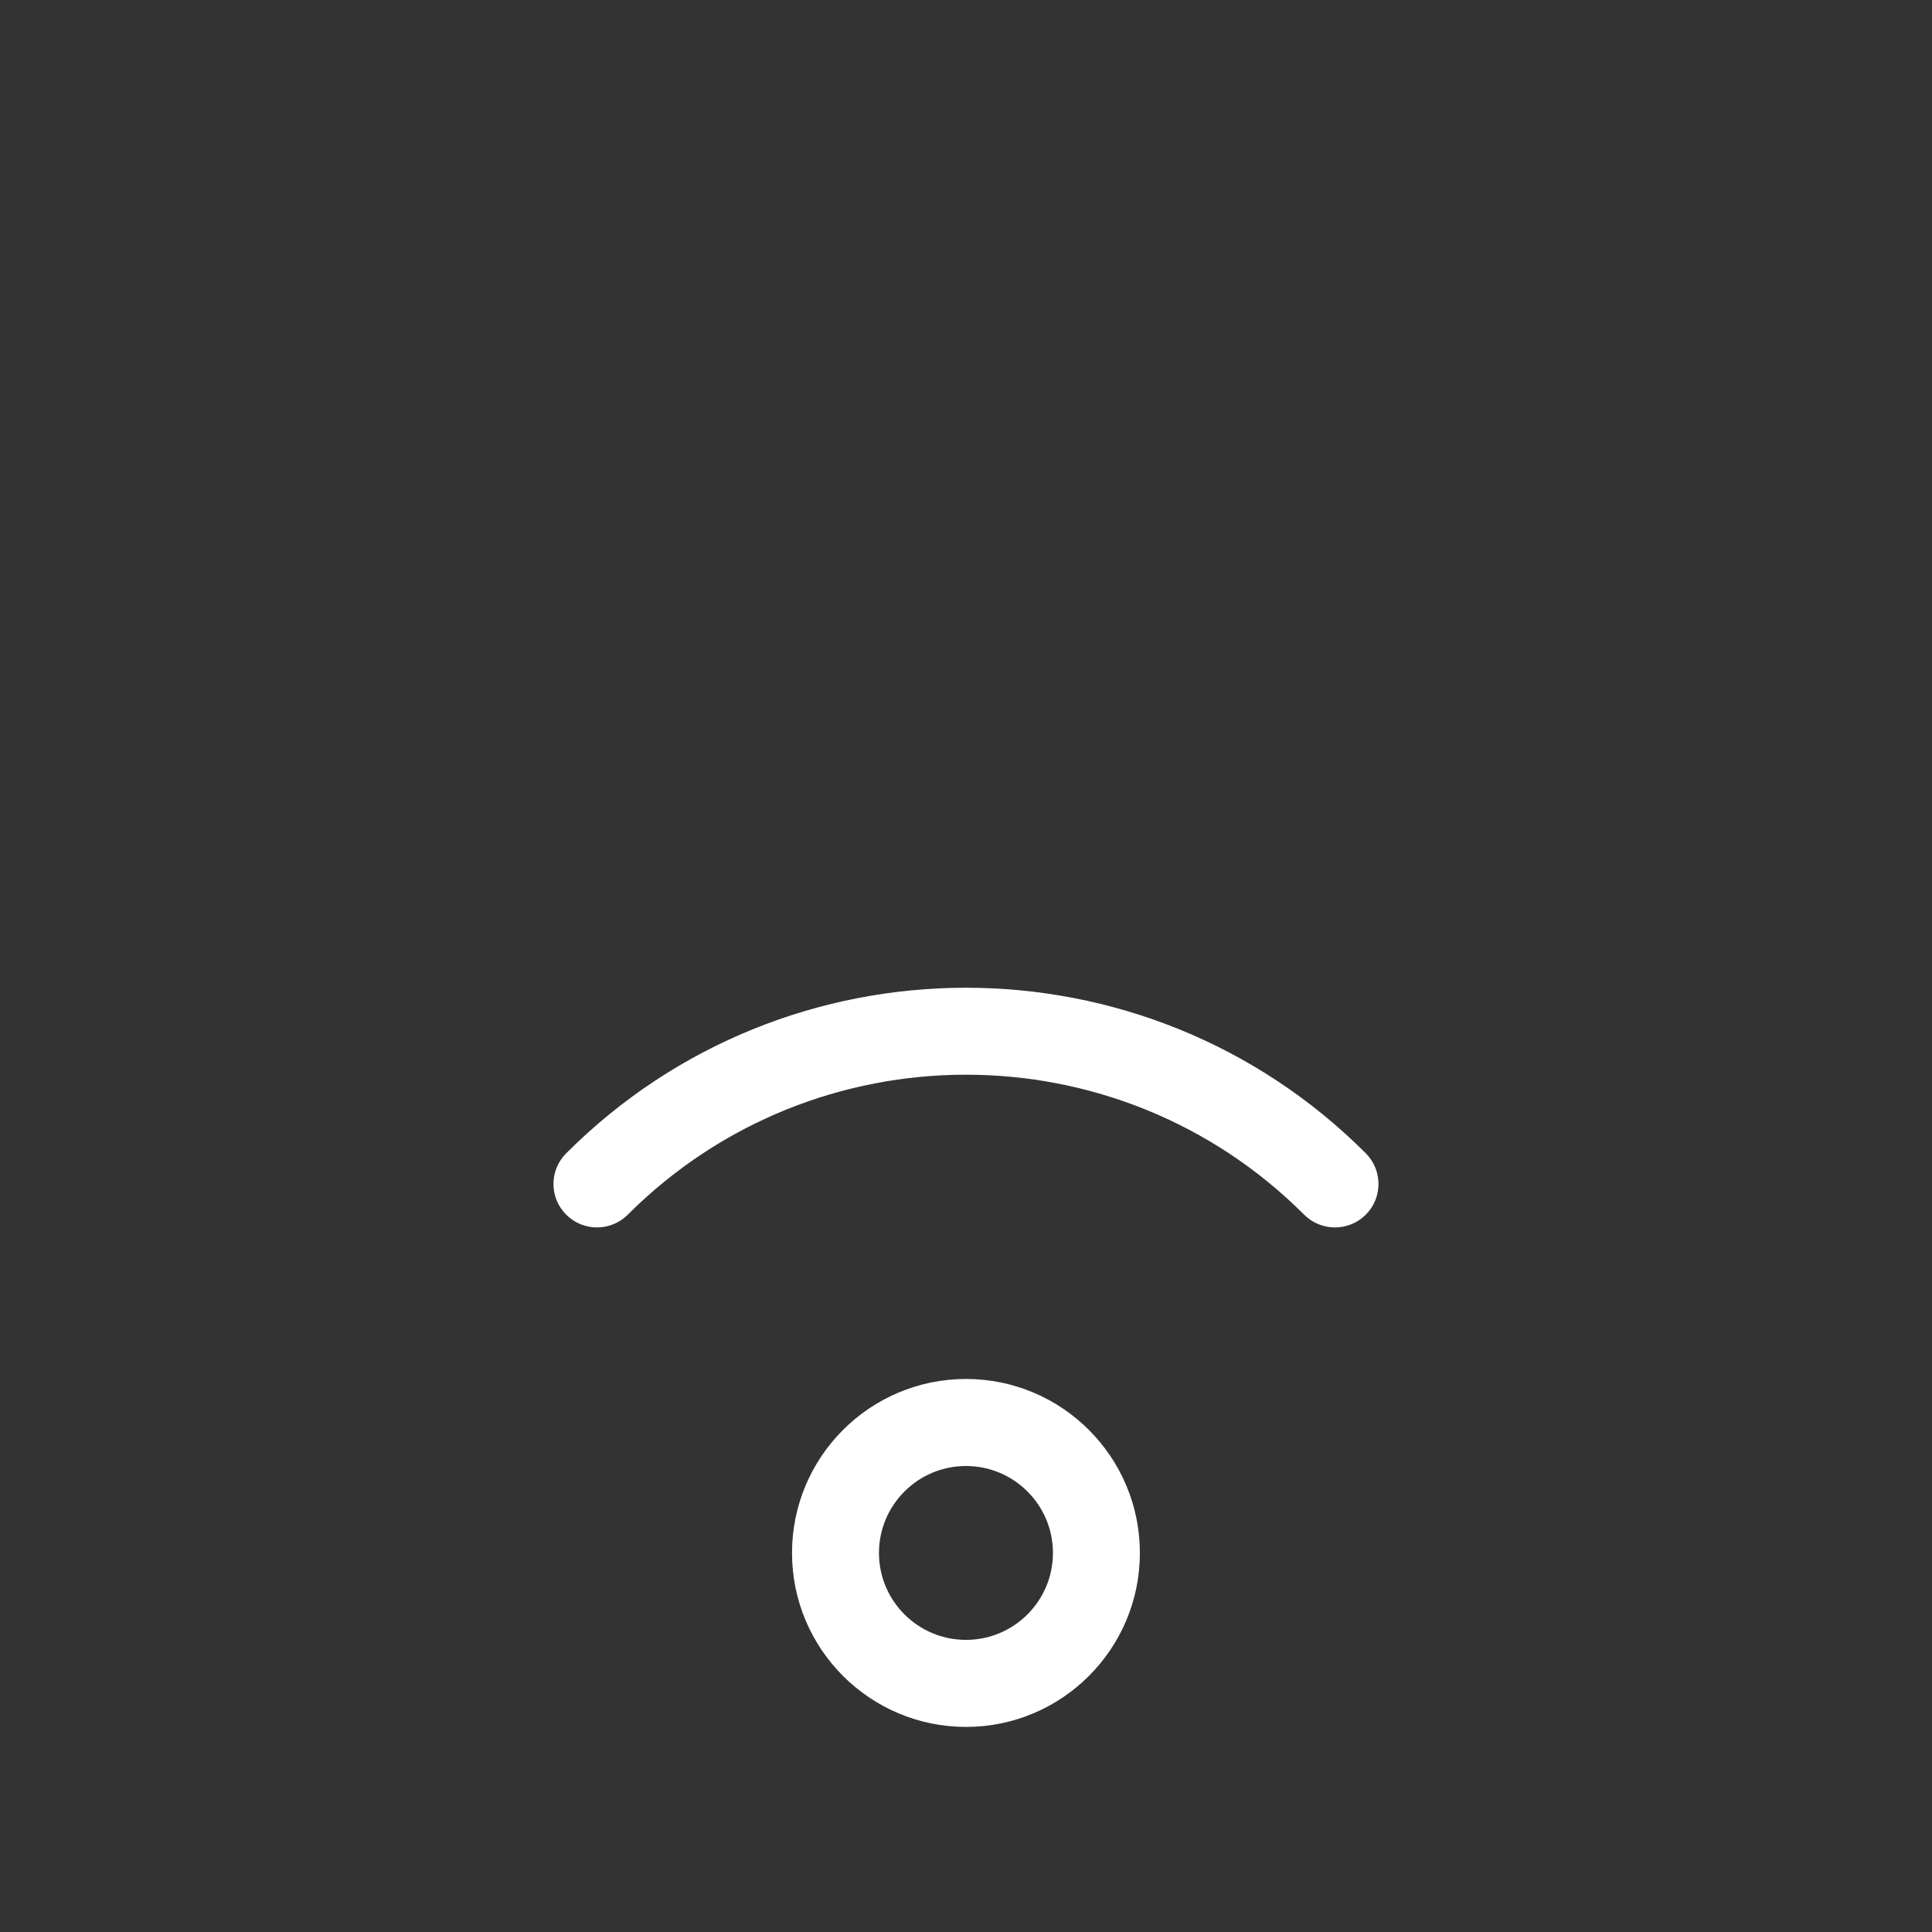 <svg width="20" height="20" viewBox="0 0 20 20" fill="none" xmlns="http://www.w3.org/2000/svg">
<rect x="0" y="0" width="20" height="20" fill="#333333" stroke="none"/>
<path fill-rule="evenodd" clip-rule="evenodd" d="M10 14.275C9.006 14.275 8.199 15.082 8.199 16.076C8.199 17.07 9.006 17.877 10 17.877C10.993 17.877 11.8 17.07 11.8 16.076C11.8 15.082 10.993 14.275 10 14.275ZM10 15.176C10.496 15.176 10.9 15.579 10.9 16.076C10.9 16.573 10.496 16.976 10 16.976C9.503 16.976 9.099 16.573 9.099 16.076C9.099 15.579 9.503 15.176 10 15.176ZM6.498 12.575C8.431 10.642 11.569 10.642 13.501 12.575C13.677 12.75 13.962 12.75 14.138 12.575C14.314 12.399 14.314 12.114 14.138 11.938C11.854 9.654 8.145 9.654 5.862 11.938C5.685 12.114 5.685 12.399 5.862 12.575C6.037 12.75 6.322 12.75 6.498 12.575Z" fill="white"/>
</svg>
